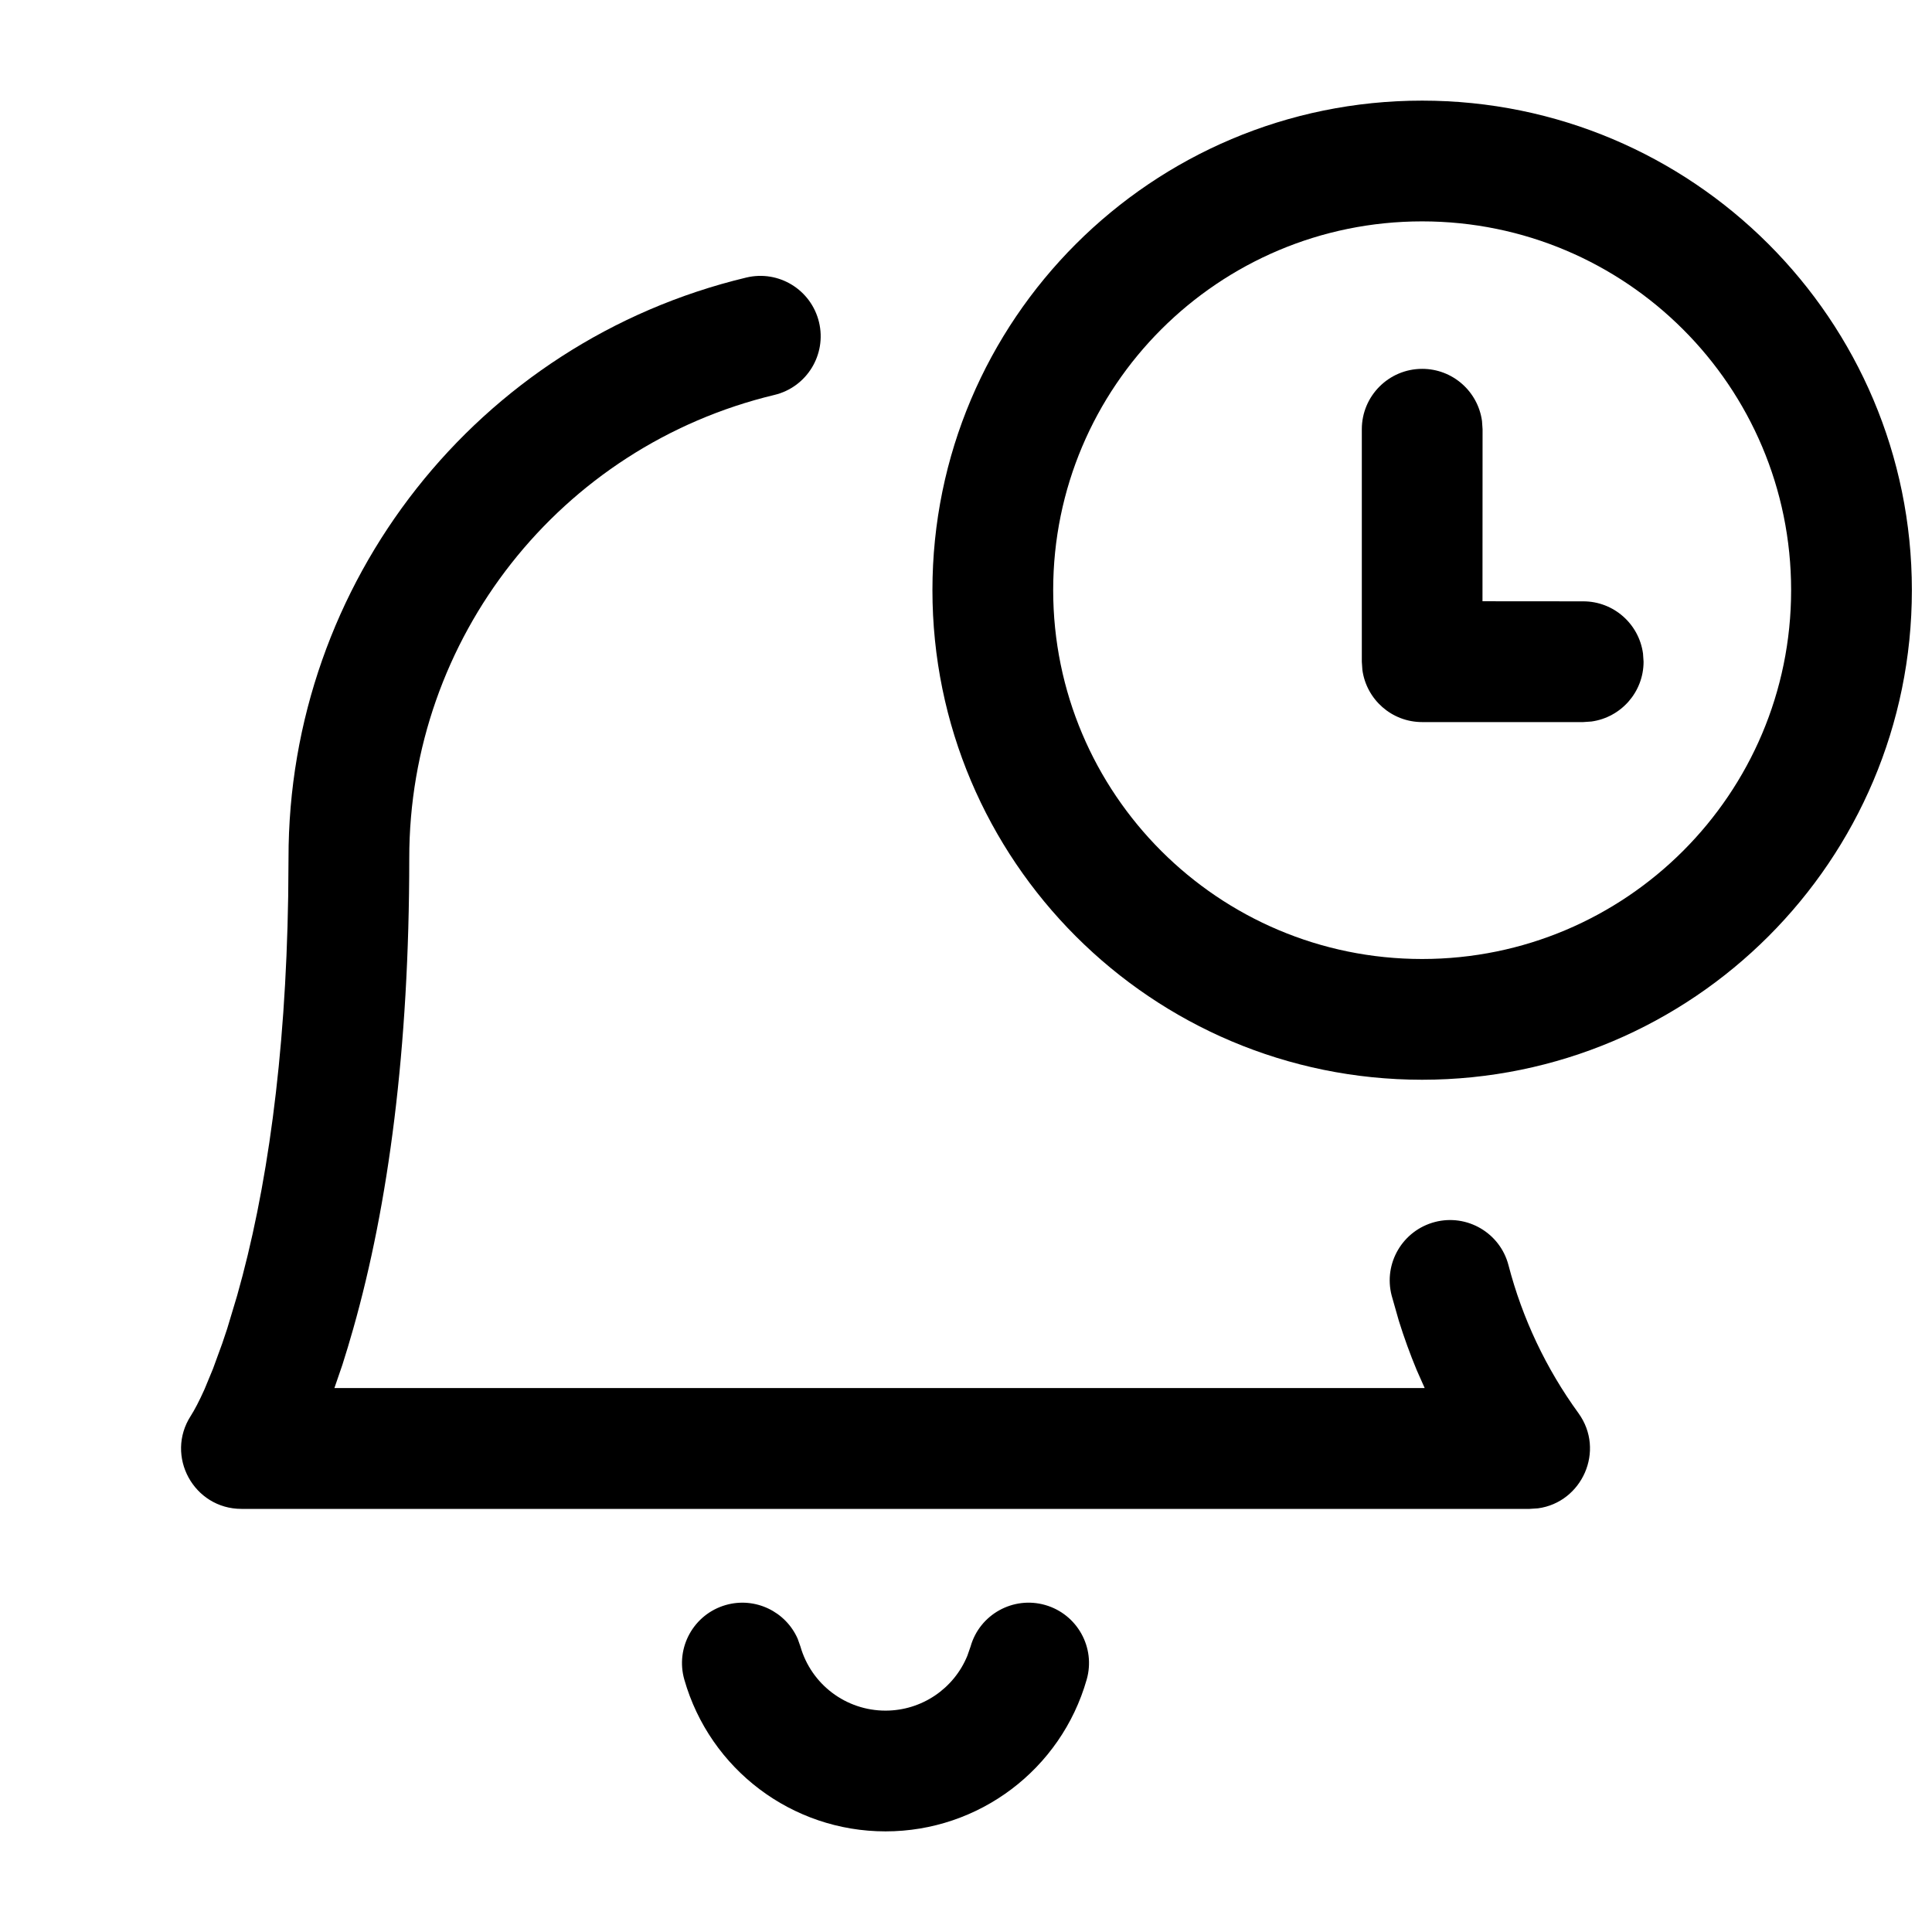<?xml version="1.0" encoding="UTF-8"?><svg version="1.1" width="24px" height="24px" viewBox="0 0 24.0 24.0" xmlns="http://www.w3.org/2000/svg" xmlns:xlink="http://www.w3.org/1999/xlink"><defs><clipPath id="i0"><path d="M6.083,0 C9.443,0 12.167,2.723 12.167,6.081 C12.167,9.44 9.443,12.163 6.083,12.163 C2.724,12.163 0,9.44 0,6.081 C0,2.723 2.724,0 6.083,0 Z M6.083,1.5 C3.552,1.5 1.5,3.551 1.5,6.081 C1.5,8.611 3.552,10.663 6.083,10.663 C8.615,10.663 10.667,8.611 10.667,6.081 C10.667,3.551 8.615,1.5 6.083,1.5 Z"></path></clipPath><clipPath id="i1"><path d="M0.75,0 C1.13,0 1.443,0.282 1.493,0.648 L1.5,0.75 L1.499,2.887 L2.75,2.888 C3.13,2.888 3.443,3.17 3.493,3.536 L3.5,3.638 C3.5,4.017 3.218,4.331 2.852,4.381 L2.75,4.388 L0.75,4.388 C0.37,4.388 0.057,4.106 0.007,3.74 L0,3.638 L0,0.75 C0,0.336 0.336,0 0.75,0 Z"></path></clipPath><clipPath id="i2"><path d="M7.925,0.575 C8.022,0.978 7.773,1.383 7.371,1.479 C4.708,2.118 2.832,4.499 2.835,7.237 C2.835,9.606 2.575,11.542 2.139,13.079 C2.094,13.238 2.049,13.387 2.004,13.528 L1.905,13.816 L15.449,13.816 L15.35,13.593 C15.267,13.393 15.193,13.189 15.128,12.981 L15.039,12.668 C14.934,12.267 15.175,11.858 15.576,11.753 C15.976,11.649 16.386,11.889 16.49,12.29 C16.662,12.951 16.957,13.574 17.358,14.126 C17.697,14.593 17.403,15.236 16.857,15.31 L16.751,15.317 L0.751,15.317 C0.158,15.317 -0.201,14.66 0.121,14.161 C0.167,14.089 0.225,13.98 0.292,13.83 L0.397,13.576 L0.512,13.261 C0.532,13.203 0.552,13.142 0.573,13.079 L0.696,12.67 C1.065,11.369 1.299,9.725 1.331,7.709 L1.335,7.237 C1.331,3.806 3.683,0.821 7.021,0.021 C7.424,-0.076 7.828,0.172 7.925,0.575 Z"></path></clipPath><clipPath id="i3"><path d="M4.512,0.029 C4.91,0.143 5.141,0.558 5.027,0.956 C4.708,2.072 3.688,2.841 2.528,2.841 C1.368,2.841 0.348,2.072 0.029,0.956 C-0.085,0.558 0.146,0.143 0.544,0.029 C0.909,-0.075 1.288,0.11 1.437,0.448 L1.471,0.544 C1.606,1.016 2.037,1.341 2.528,1.341 C2.978,1.341 3.378,1.068 3.545,0.659 L3.585,0.544 C3.698,0.146 4.114,-0.085 4.512,0.029 Z"></path></clipPath></defs><g transform="translate(11.583 1.25)"><g clip-path="url(#i0)"><polygon points="0,0 12.167,0 12.167,12.163 0,12.163 0,0" stroke="none" fill="#000000"></polygon></g></g><g transform="translate(16.917 4.582)"><g clip-path="url(#i1)"><polygon points="0,0 3.5,0 3.5,4.388 0,4.388 0,0" stroke="none" fill="#000000"></polygon></g></g><g transform="translate(2.249 3.427)"><g clip-path="url(#i2)"><polygon points="-1.11022302e-16,-3.46944695e-18 17.503,-3.46944695e-18 17.503,15.317 -1.11022302e-16,15.317 -1.11022302e-16,-3.46944695e-18" stroke="none" fill="#000000"></polygon></g></g><g transform="translate(8.472 19.909)"><g clip-path="url(#i3)"><polygon points="8.8817842e-16,8.91647867e-16 5.056,8.91647867e-16 5.056,2.841 8.8817842e-16,2.841 8.8817842e-16,8.91647867e-16" stroke="none" fill="#000000"></polygon></g></g></svg>
